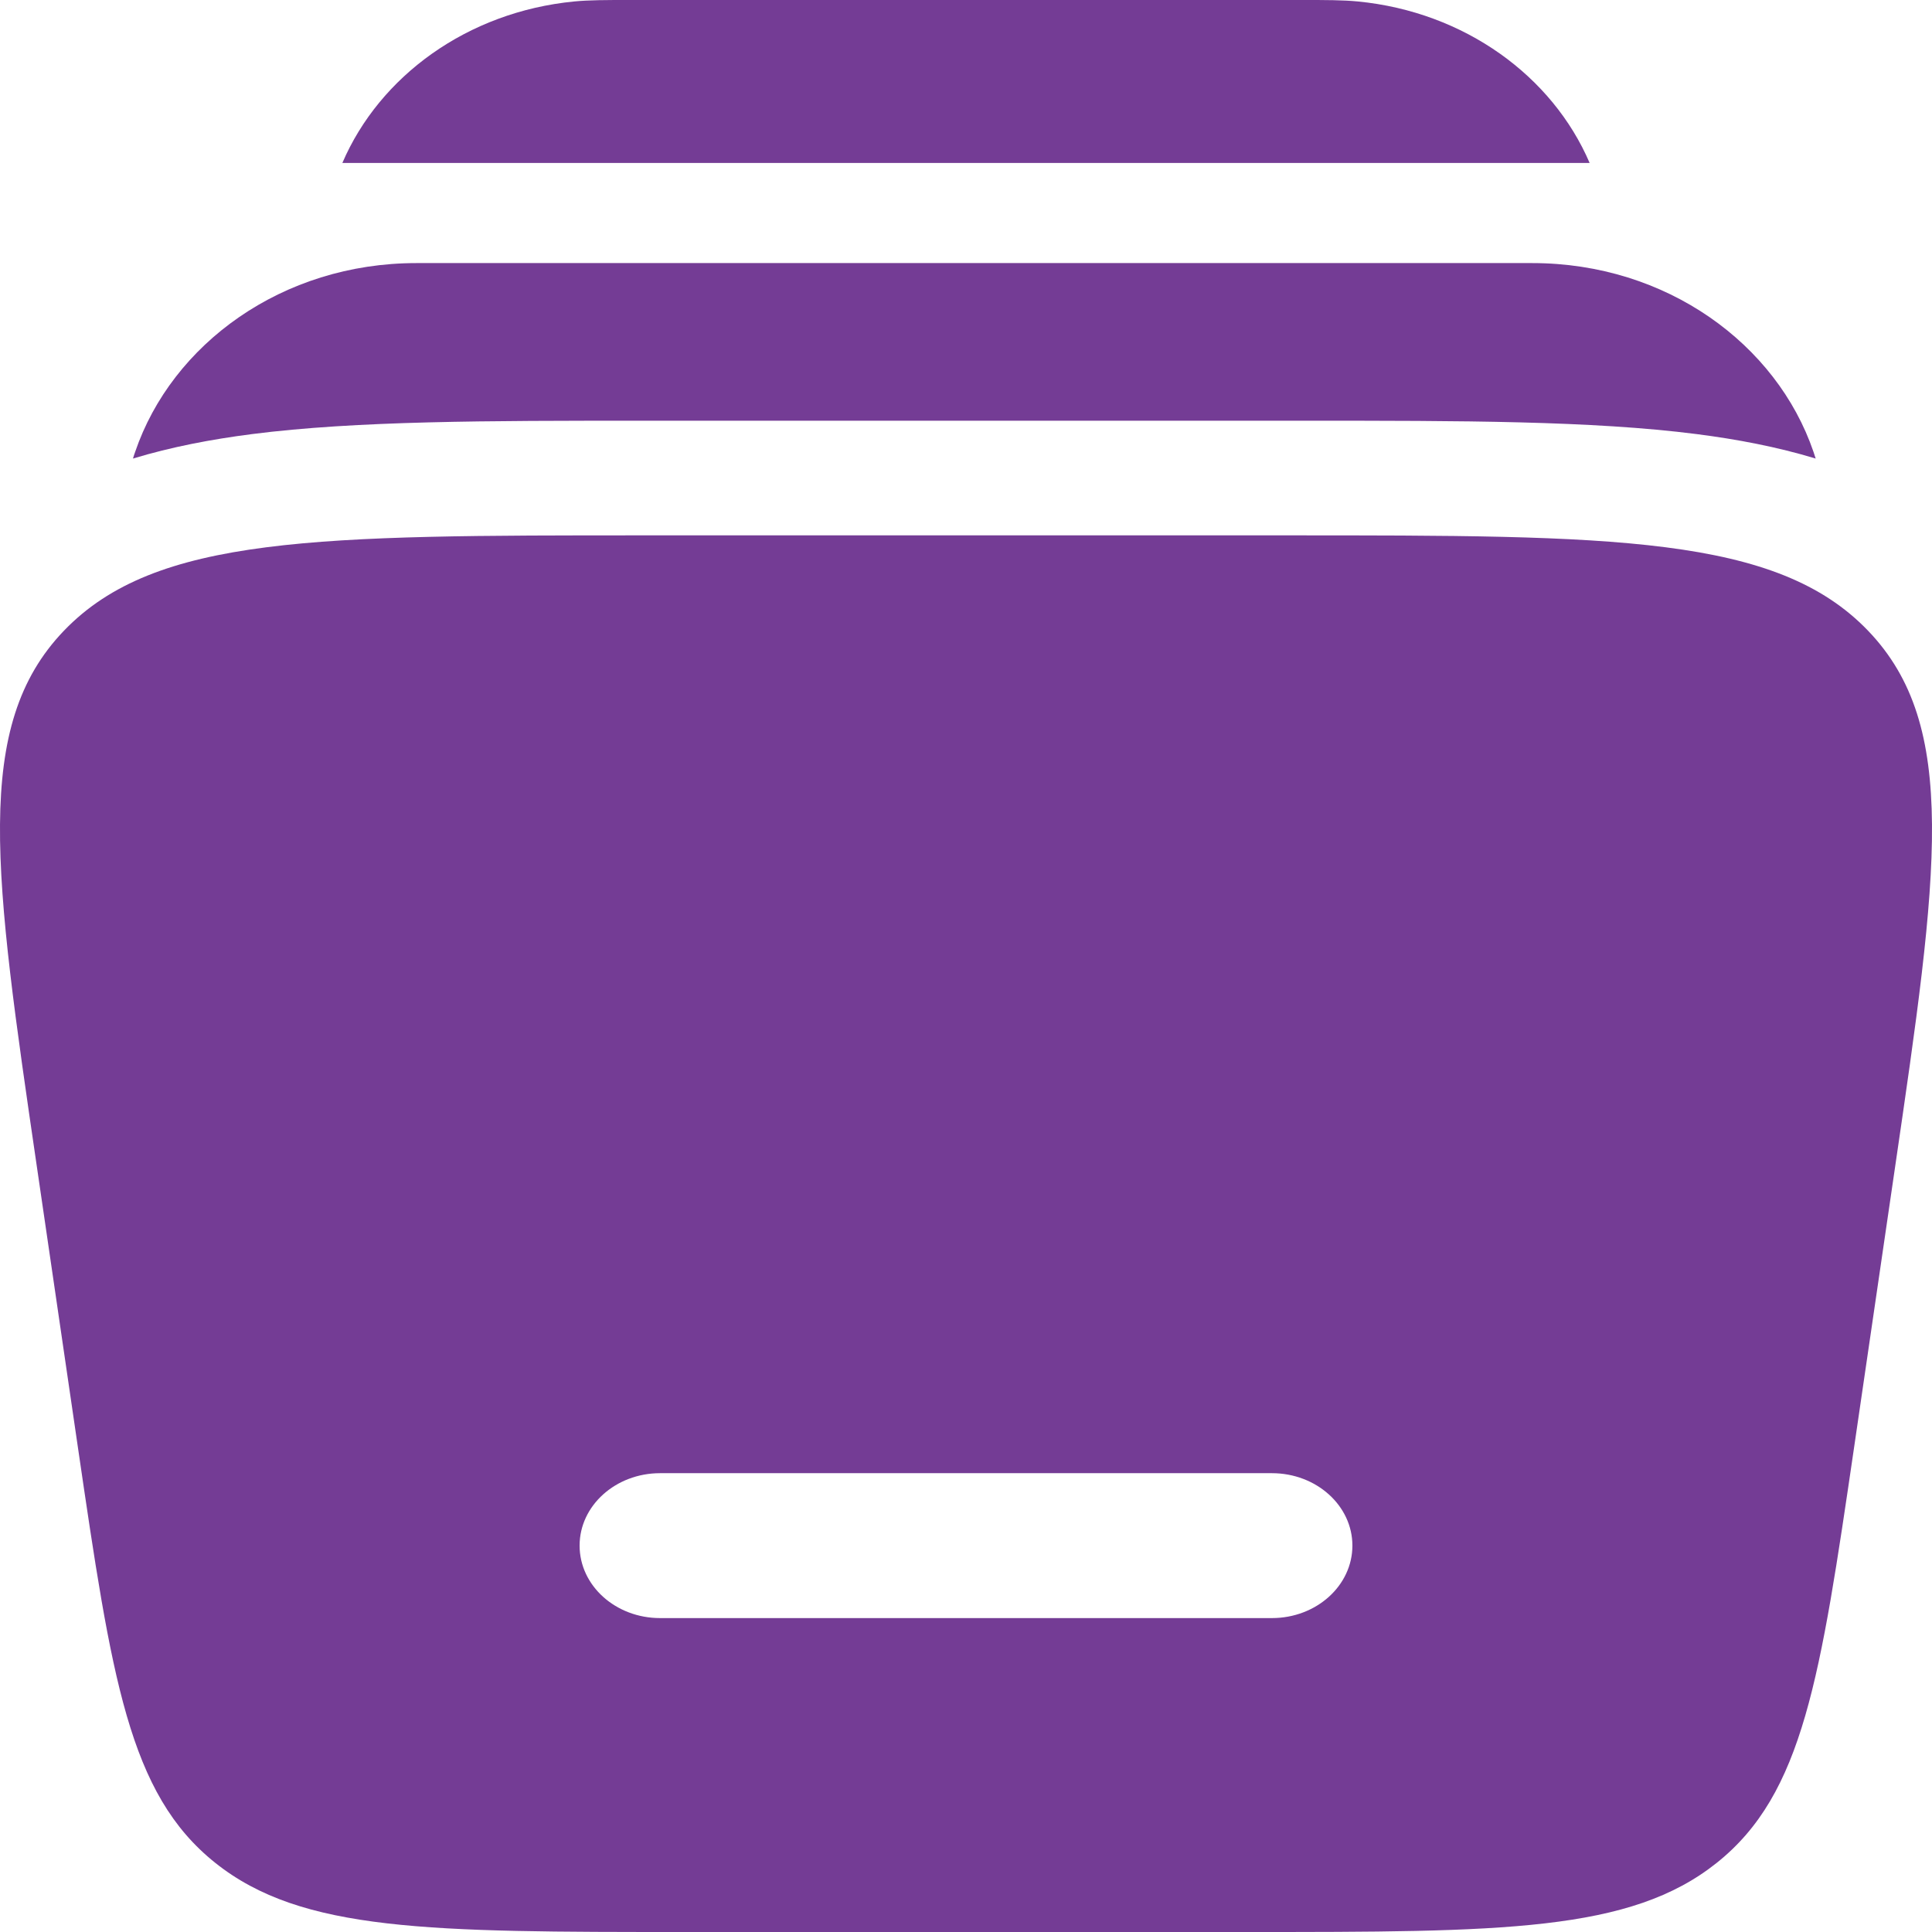 <svg width="29" height="29" viewBox="0 0 29 29" fill="none" xmlns="http://www.w3.org/2000/svg">
<path d="M9.439 1.00027e-05H19.561C19.898 -7.3301e-05 20.156 -0 20.382 0.022C21.988 0.179 23.303 1.145 23.861 2.446H5.139C5.697 1.145 7.012 0.179 8.618 0.022C8.844 -0 9.102 -7.3301e-05 9.439 1.00027e-05Z" fill="#743C95"/>
<path d="M6.25 3.949C4.234 3.949 2.58 5.166 2.029 6.782C2.017 6.815 2.006 6.849 1.996 6.883C2.573 6.708 3.174 6.594 3.782 6.516C5.349 6.315 7.328 6.315 9.628 6.315L9.8 6.315L19.622 6.315C21.921 6.315 23.901 6.315 25.468 6.516C26.076 6.594 26.677 6.708 27.254 6.883C27.243 6.849 27.232 6.815 27.221 6.782C26.669 5.166 25.016 3.949 22.999 3.949H6.25Z" fill="#743C95"/>
<path fill-rule="evenodd" clip-rule="evenodd" d="M9.675 8.036H19.325C24.218 8.036 26.665 8.036 28.04 9.467C29.414 10.898 29.091 13.108 28.444 17.53L27.831 21.723C27.323 25.19 27.07 26.924 25.769 27.962C24.468 29 22.549 29 18.712 29H10.288C6.451 29 4.532 29 3.231 27.962C1.93 26.924 1.677 25.19 1.169 21.723L0.556 17.53C-0.091 13.108 -0.414 10.898 0.96 9.467C2.335 8.036 4.781 8.036 9.675 8.036ZM8.7 23.2C8.7 22.6 9.241 22.113 9.908 22.113H19.092C19.759 22.113 20.3 22.6 20.3 23.2C20.3 23.801 19.759 24.288 19.092 24.288H9.908C9.241 24.288 8.7 23.801 8.7 23.2Z" fill="#743C95"/>
</svg>
